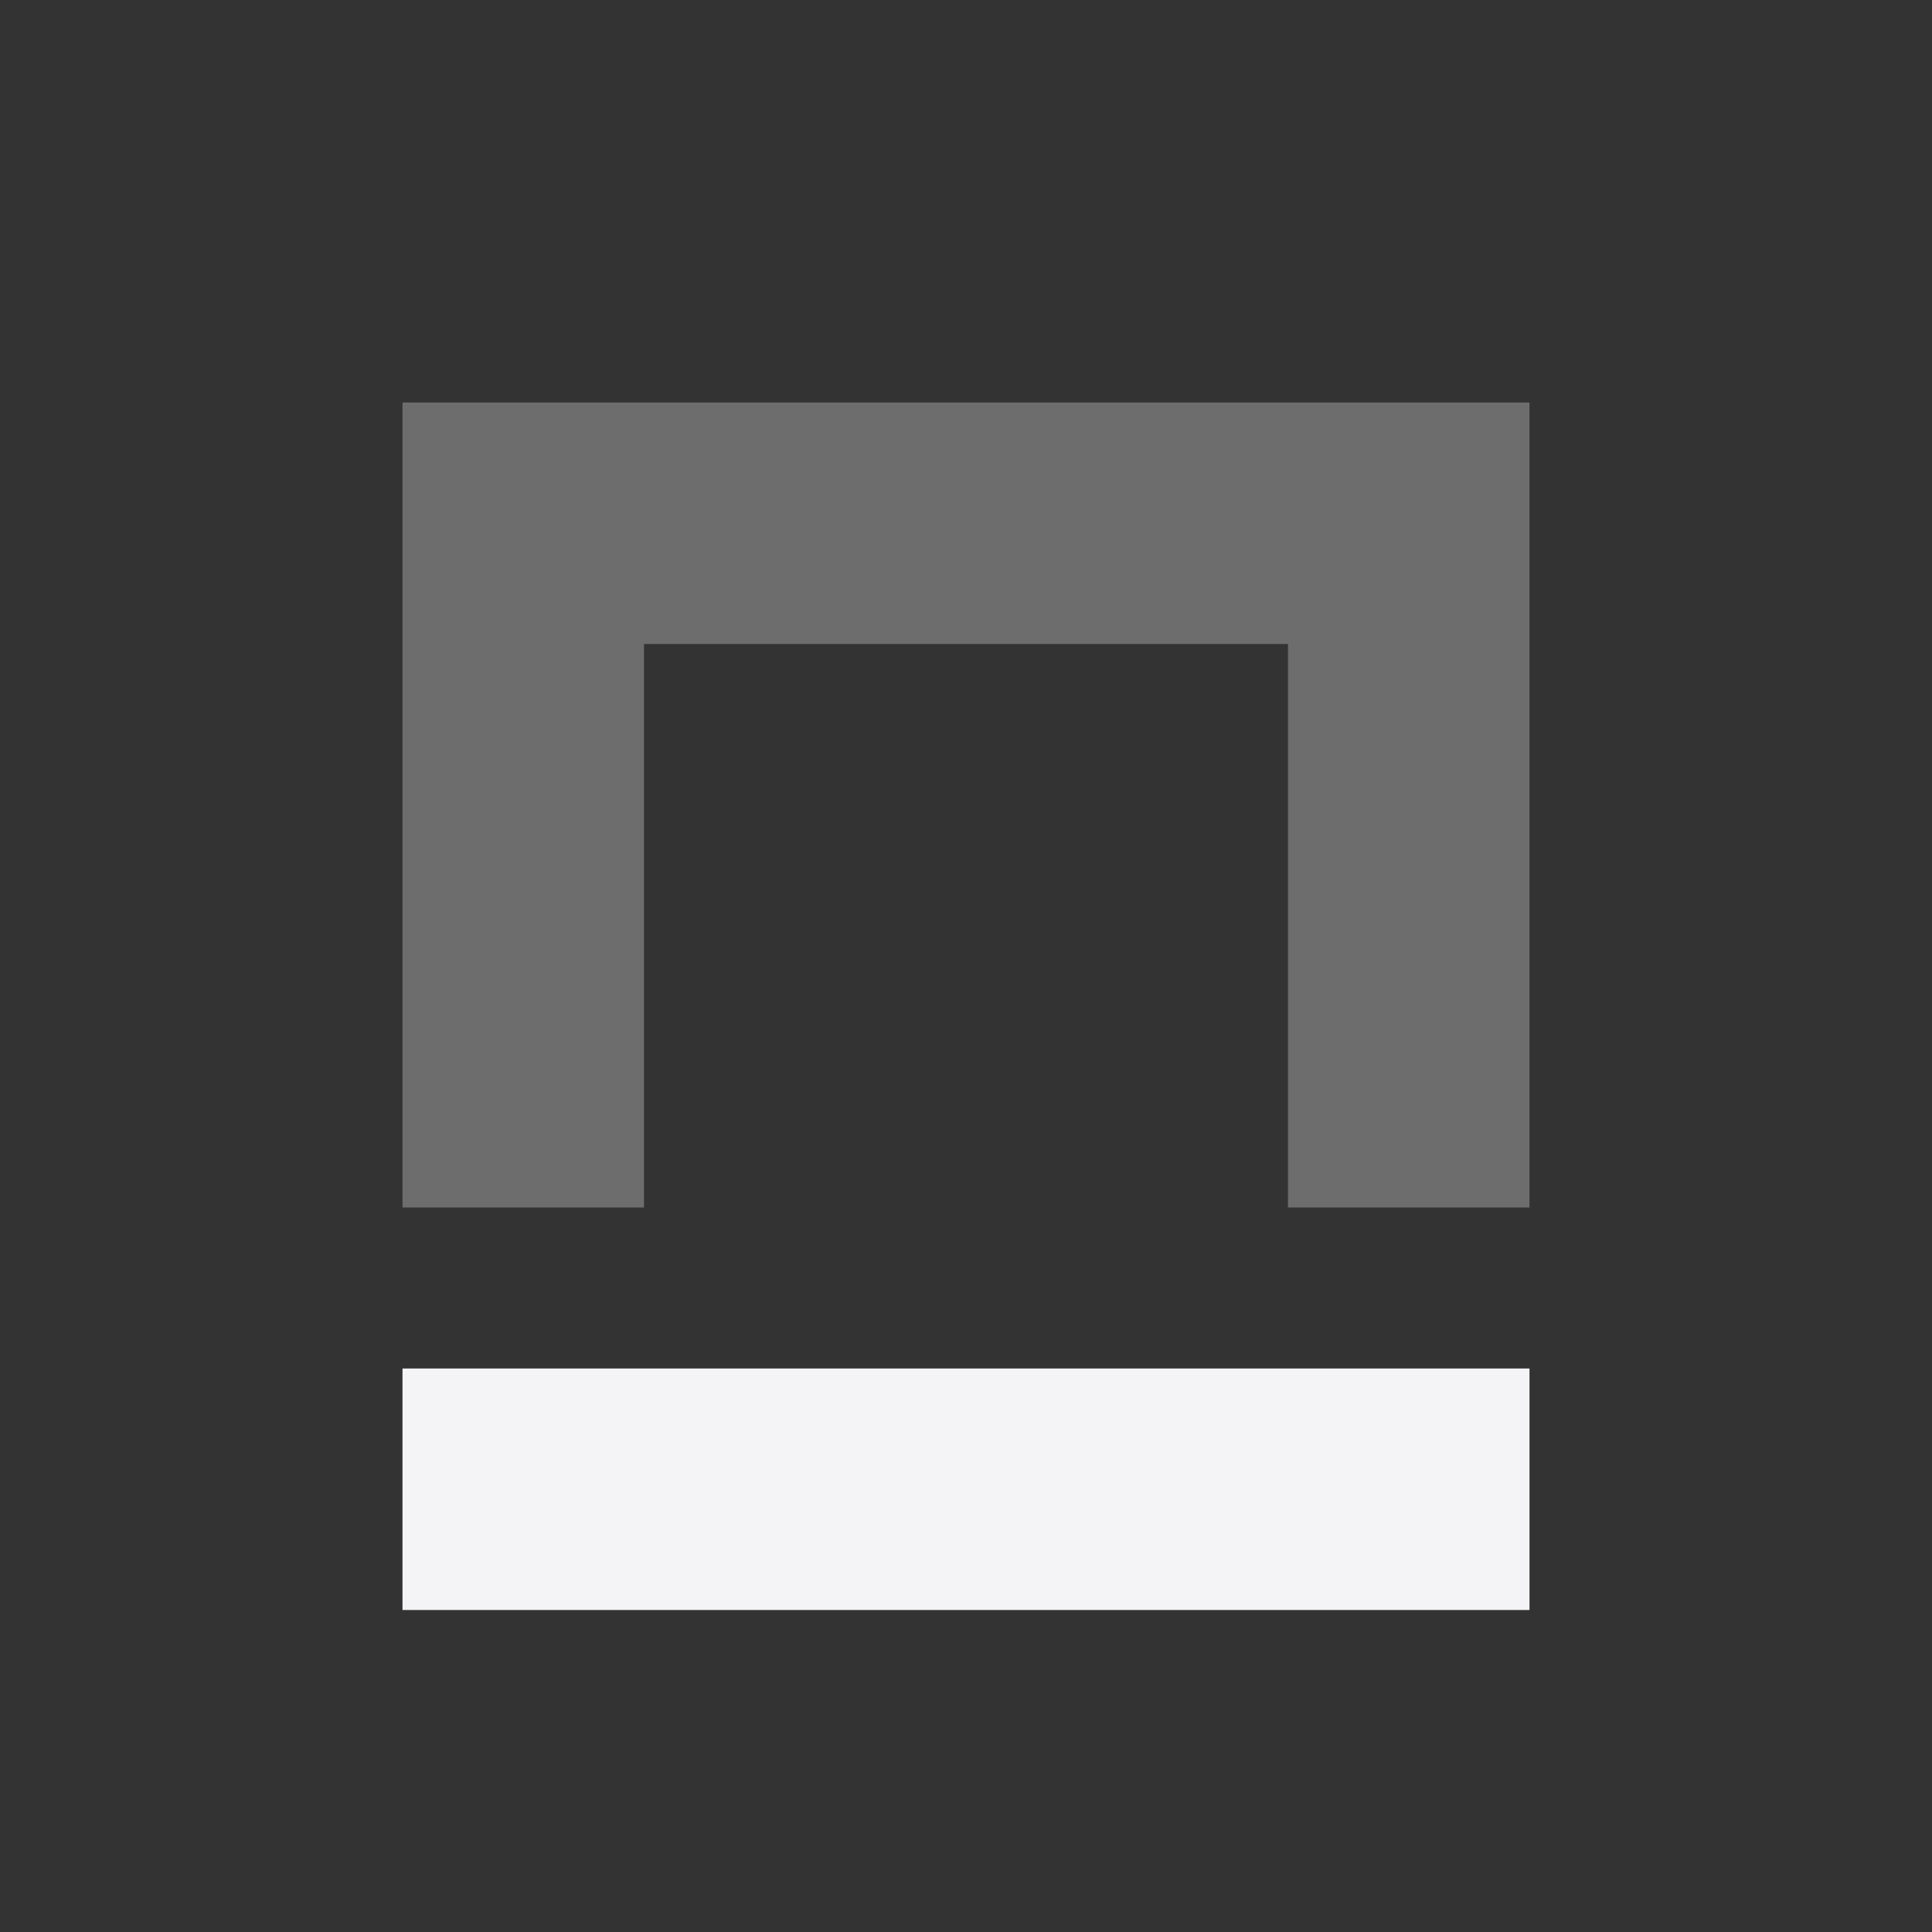 <svg fill="none" height="24" viewBox="0 0 24 24" width="24" xmlns="http://www.w3.org/2000/svg"><rect x="0" y="0" width="24" height="24" fill="#333333" stroke="none"/><g fill="#f4f4f7"><path d="m8 8h8v7h3v-10h-14v10h3z" fill-opacity=".3"/><path d="m5 17h14v3h-14z"/></g></svg>